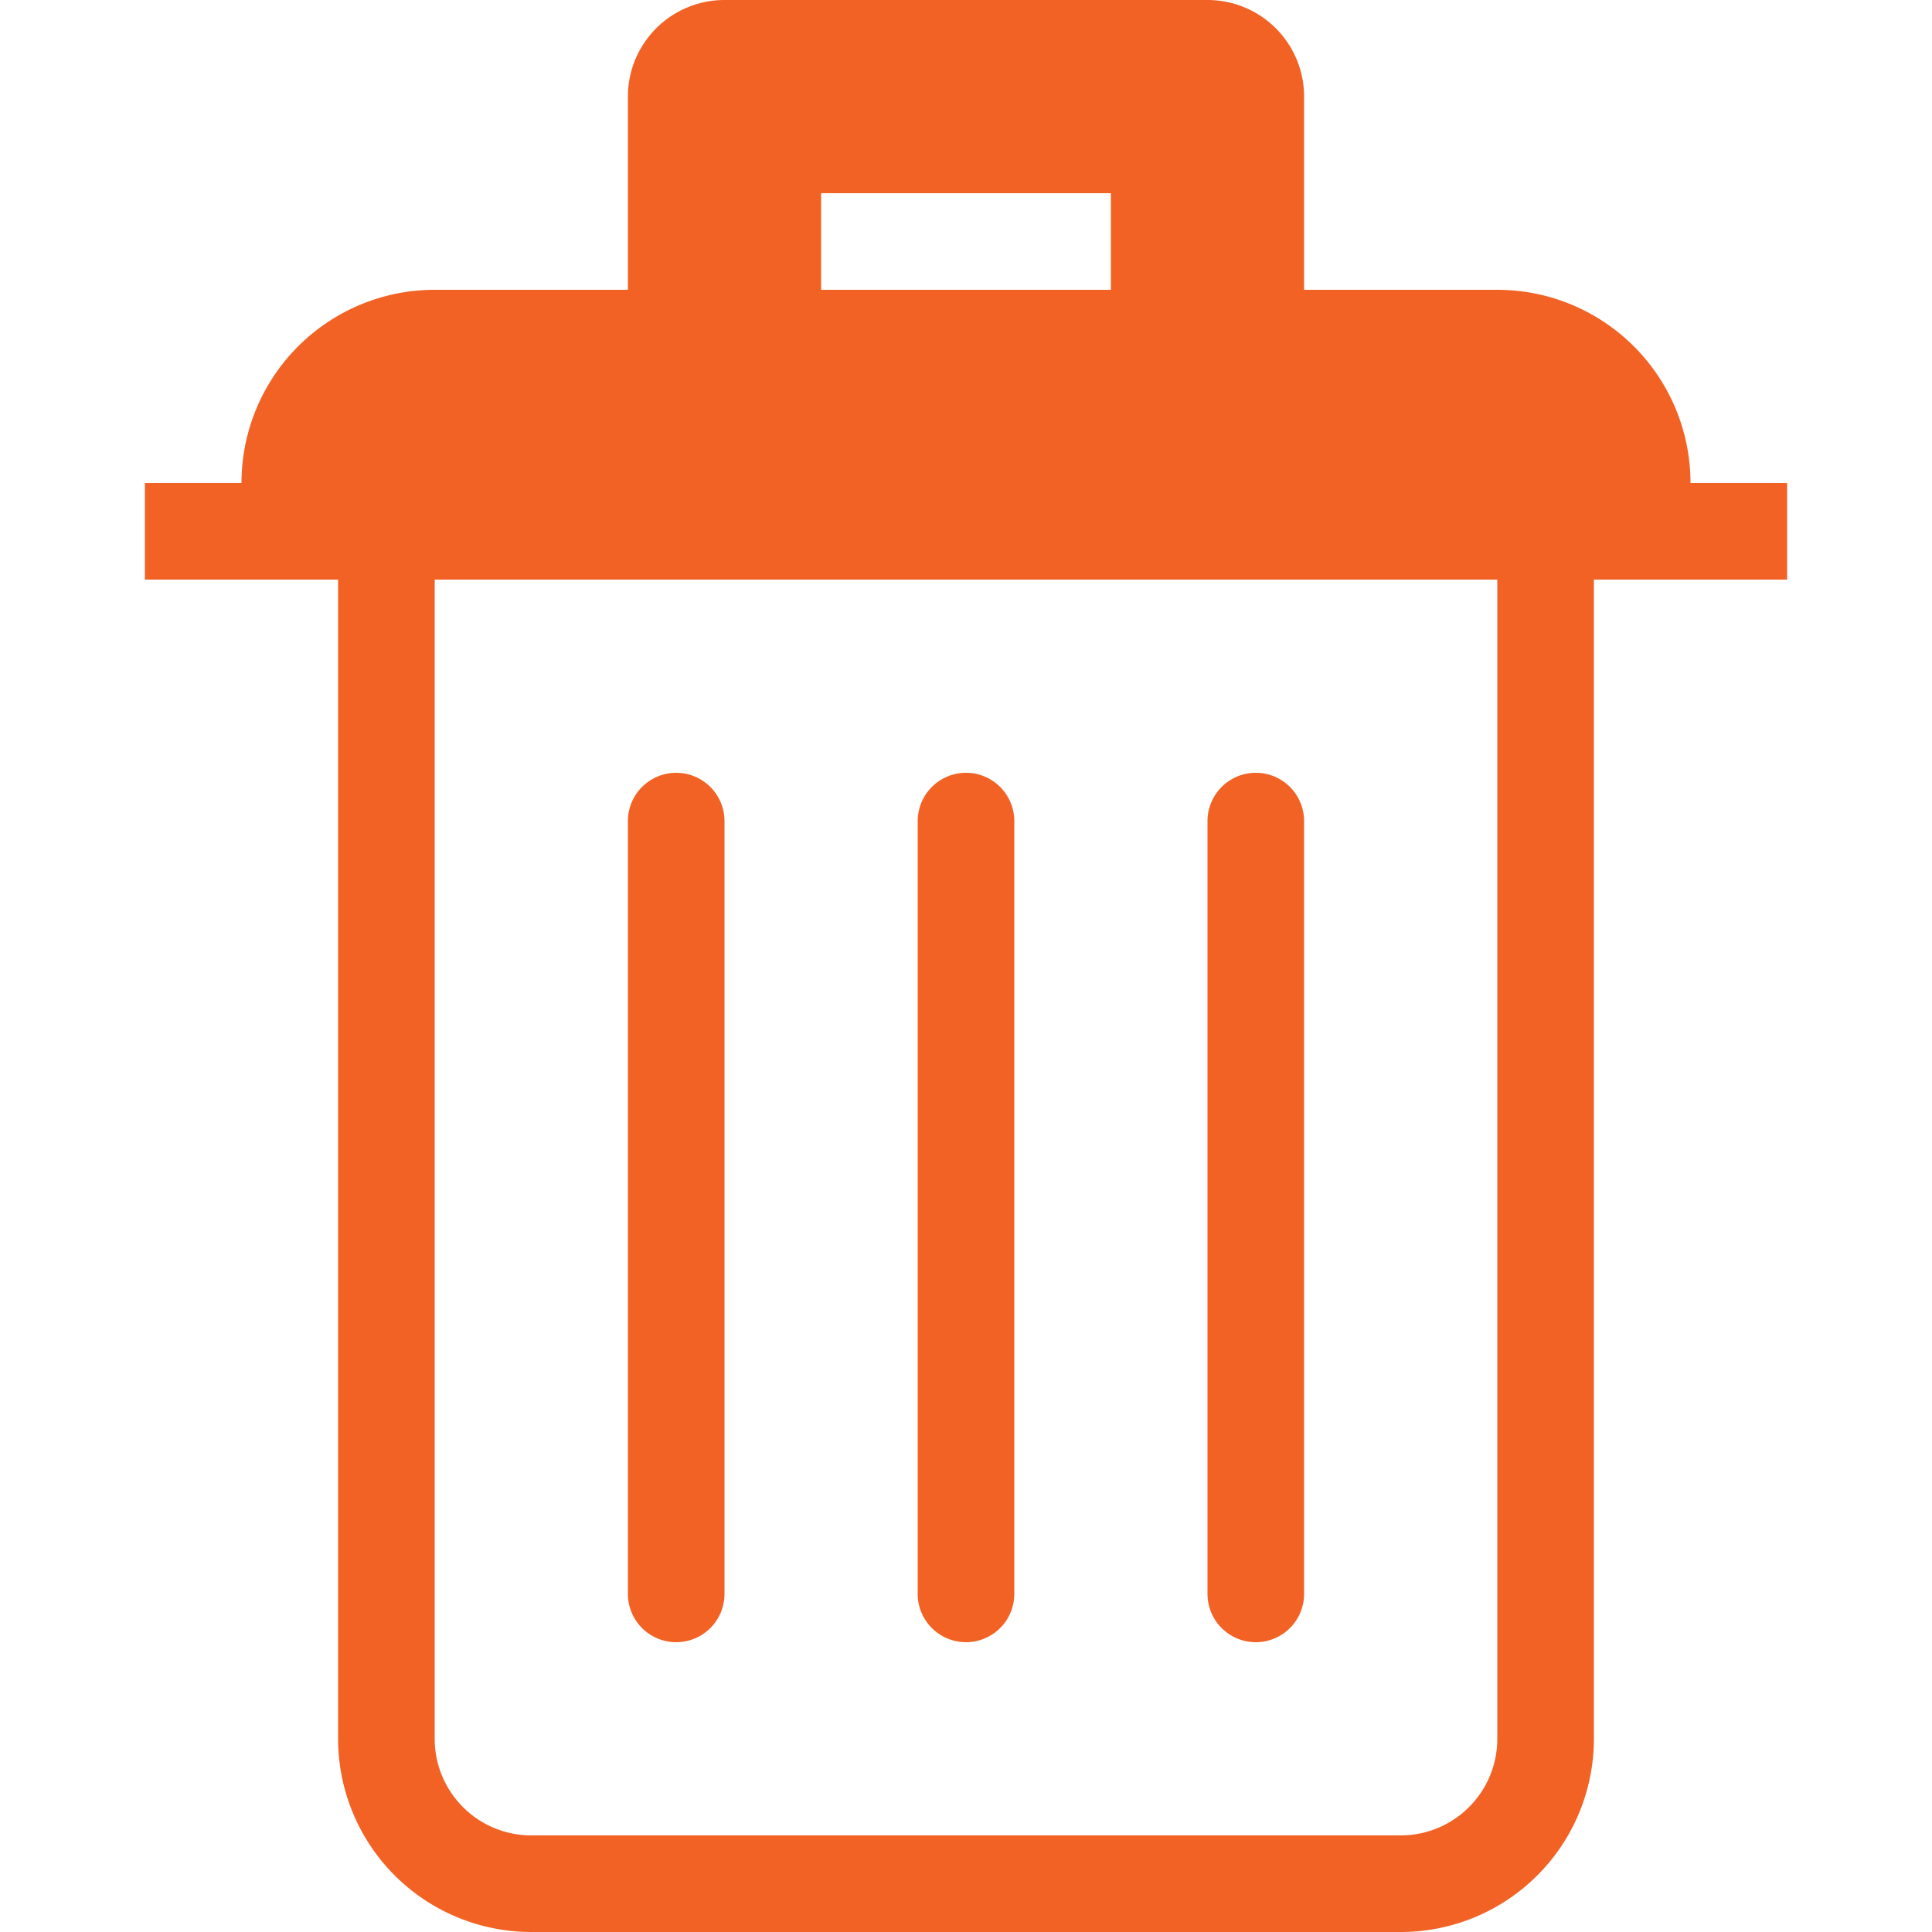 <svg xmlns="http://www.w3.org/2000/svg" width="20" height="20" viewBox="0 0 20 20">
<defs>
    <style>
      .cls-1 {
        fill: #f26225;
        fill-rule: evenodd;
      }
    </style>
  </defs>
  <path class="cls-1" d="M1208,420h-1v12a2,2,0,0,1-2,2h-9a2,2,0,0,1-2-2V420h-2v-1h1a2,2,0,0,1,2-2h2v-2a1,1,0,0,1,1-1h5a1,1,0,0,1,1,1v2h2a2,2,0,0,1,2,2h1v1h-1Zm-6-4h-3v1h3v-1Zm-7,4v12a1,1,0,0,0,1,1h9a1,1,0,0,0,1-1V420h-11Zm8.5,11a0.5,0.5,0,0,1-.5-0.5v-8a0.5,0.5,0,0,1,1,0v8A0.5,0.5,0,0,1,1203.5,431Zm-3,0a0.5,0.5,0,0,1-.5-0.5v-8a0.5,0.5,0,0,1,1,0v8A0.5,0.5,0,0,1,1200.5,431Zm-3,0a0.5,0.5,0,0,1-.5-0.5v-8a0.5,0.5,0,0,1,1,0v8A0.5,0.5,0,0,1,1197.5,431Z" transform="translate(-1190.5 -414)"/>
</svg>
